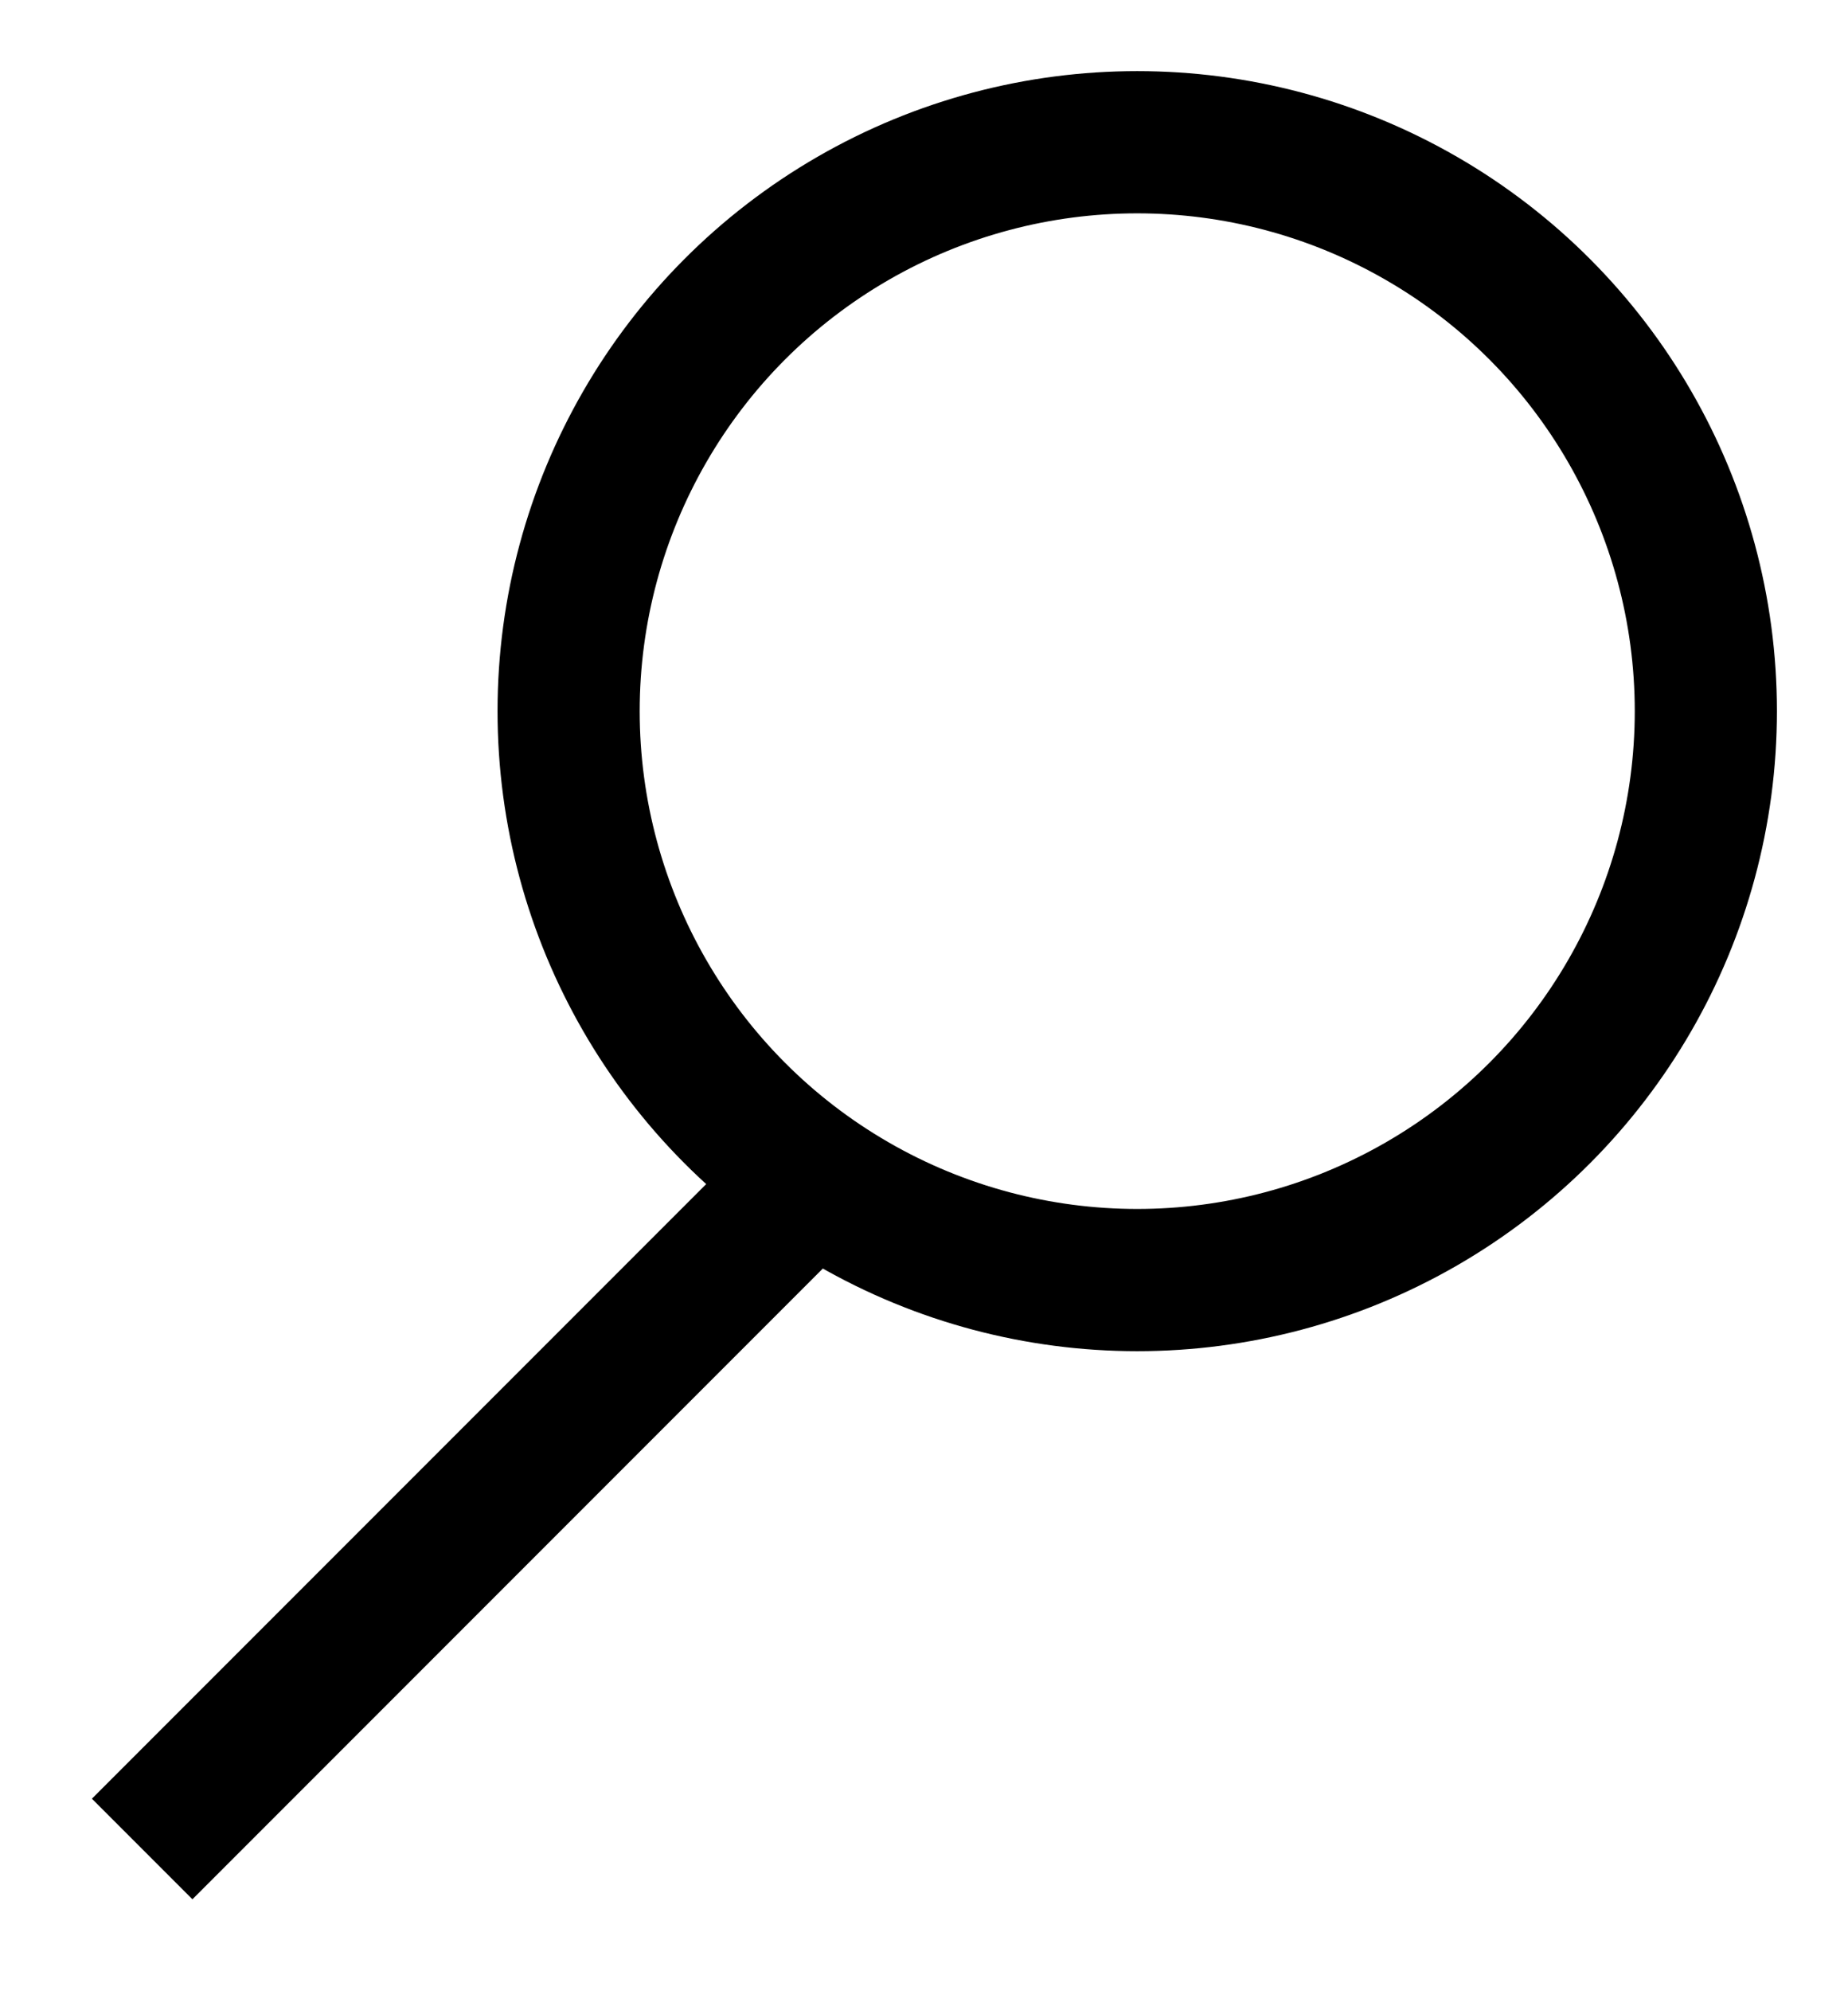 <?xml version="1.0" encoding="utf-8"?>
<svg viewBox="290 1103 13 14" xmlns="http://www.w3.org/2000/svg"><circle fill="none" r="4" clip-path="url(#clipPath97)" cx="298" cy="1108" stroke="currentColor"
      /><line clip-path="url(#clipPath97)" fill="none" x1="296" x2="291" y1="1111" y2="1116" stroke="currentColor"
      /></svg
>
